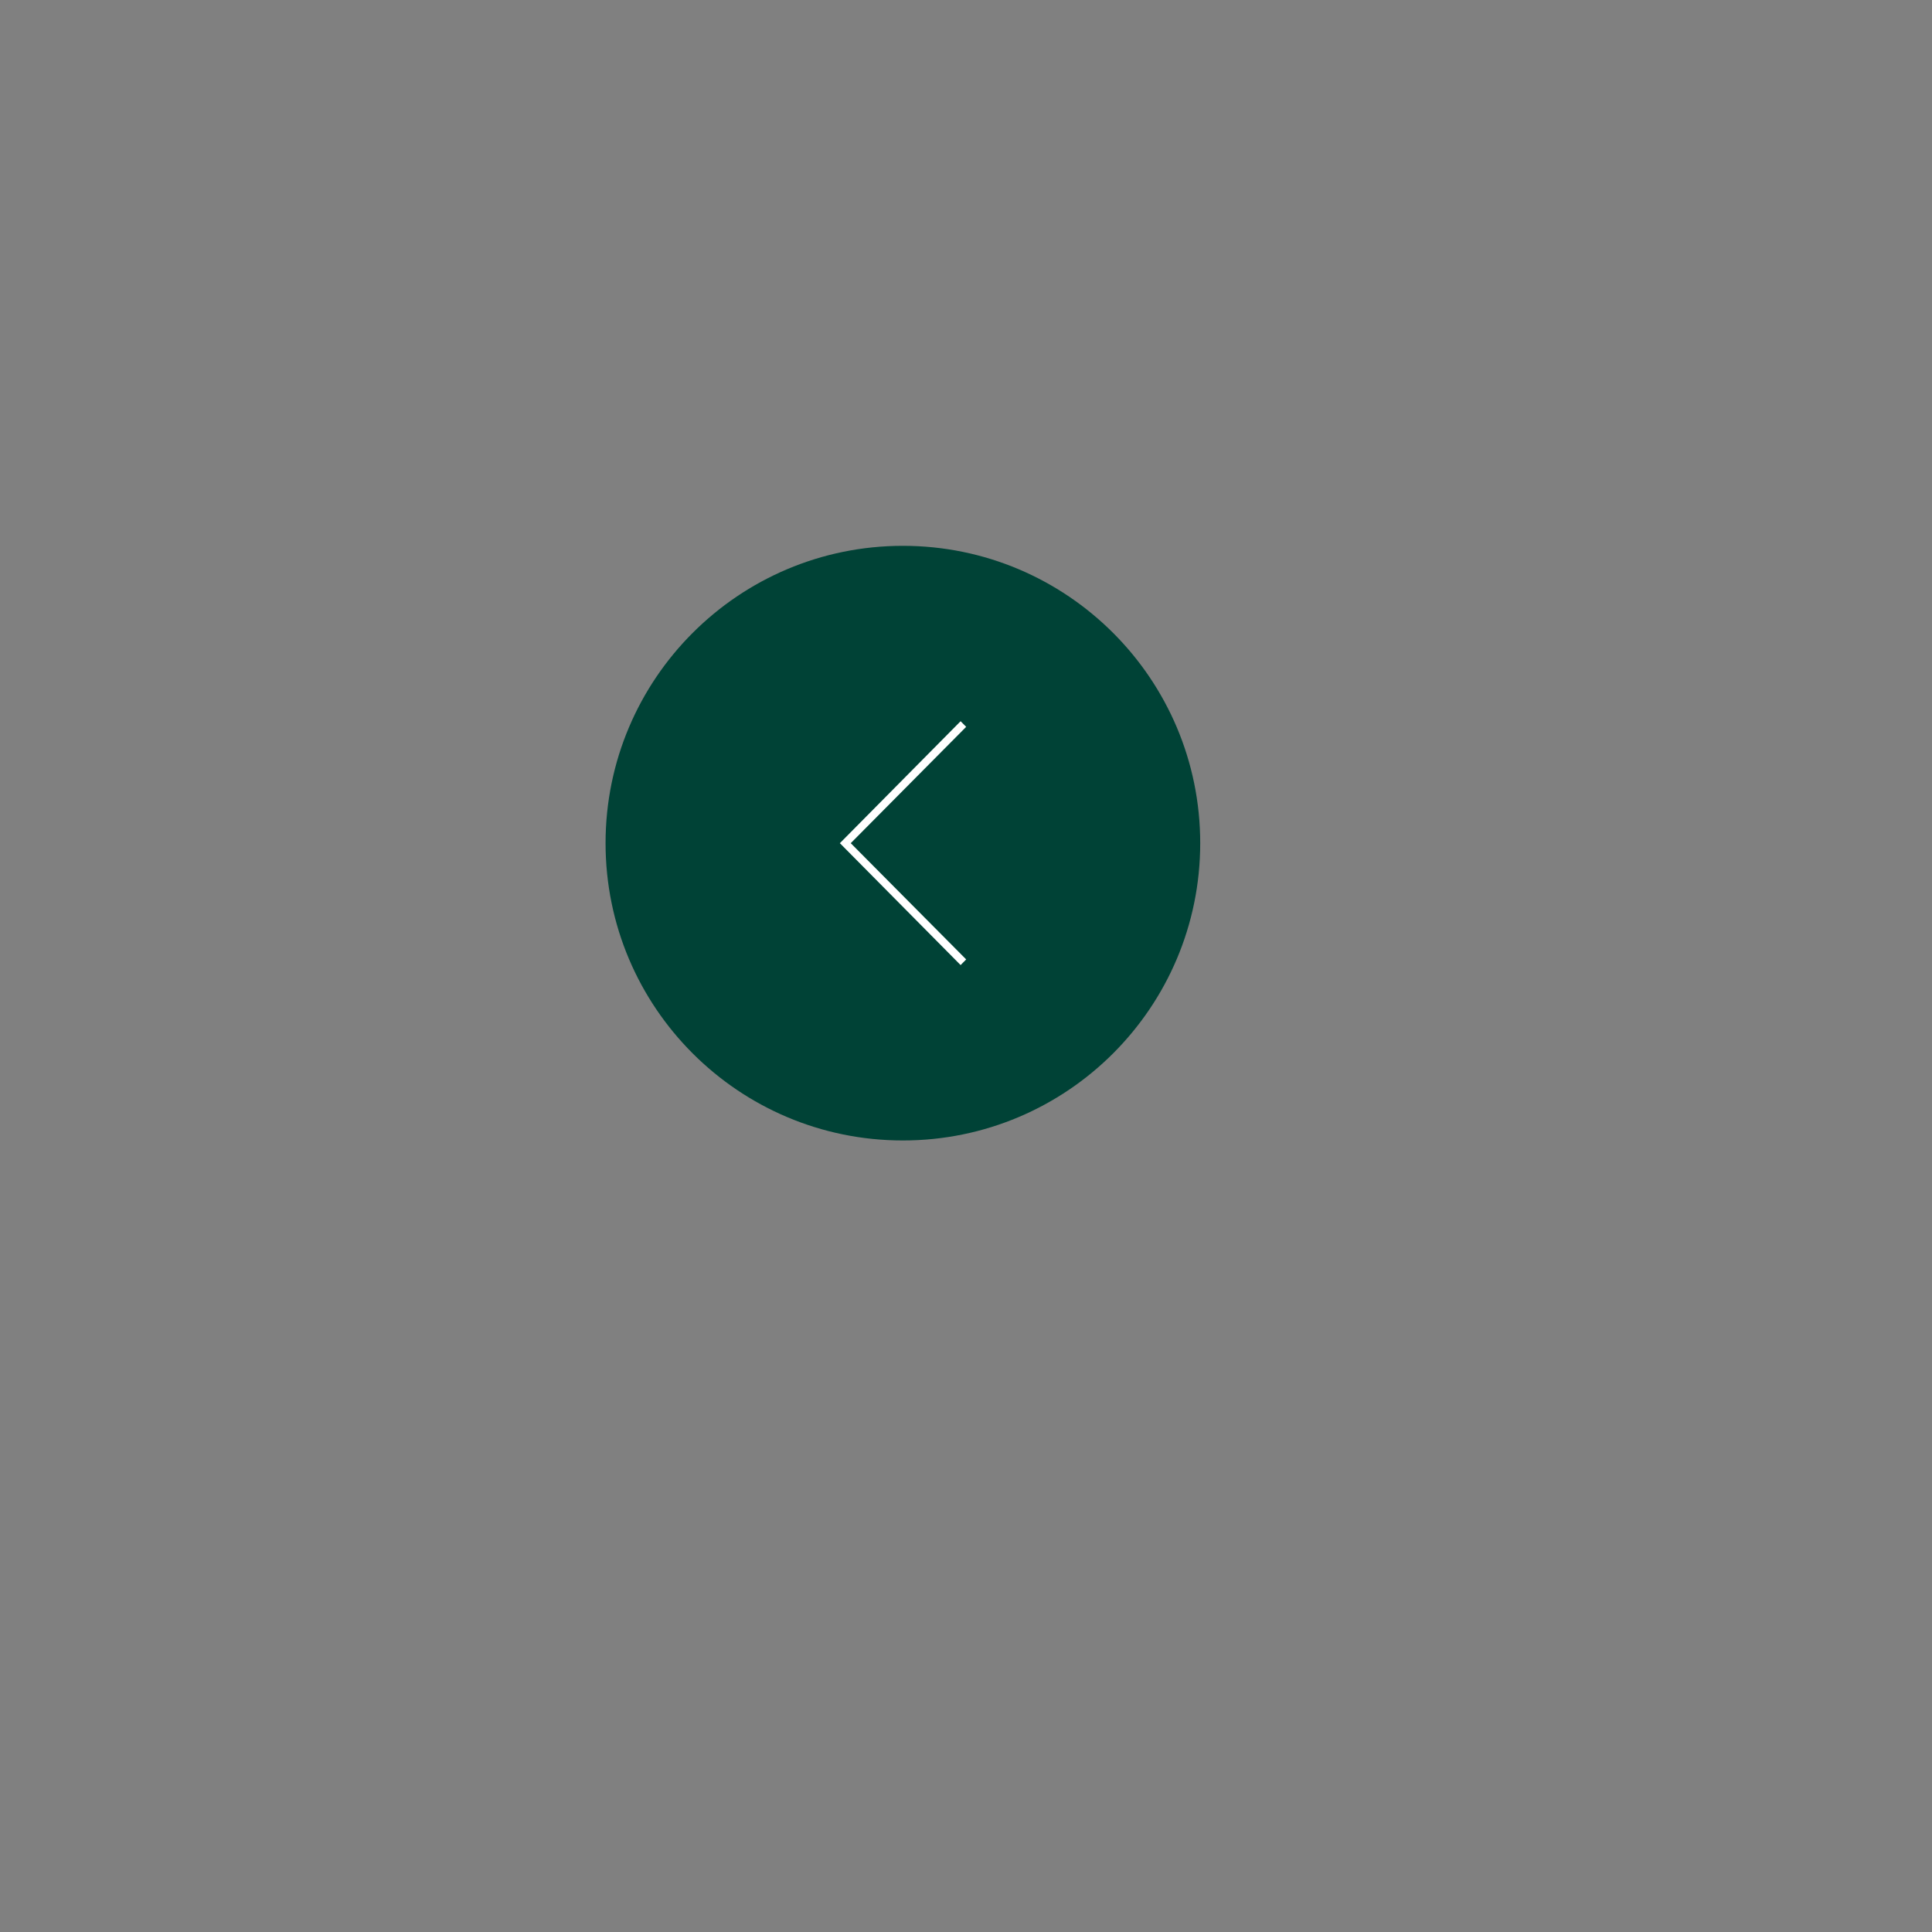 <svg xmlns="http://www.w3.org/2000/svg" xmlns:xlink="http://www.w3.org/1999/xlink" width="500" zoomAndPan="magnify" viewBox="0 0 375 375" height="500" preserveAspectRatio="xMidYMid meet" version="1.0"><rect x="0" y="0" width="375" height="375" fill="#808080" stroke="none"/><defs><clipPath id="cfc476037a"><path d="M 117.539 105.945 L 232.961 105.945 L 232.961 221.363 L 117.539 221.363 Z M 117.539 105.945 " clip-rule="nonzero"/></clipPath><clipPath id="3253363fc2"><path d="M 175.25 105.945 C 143.379 105.945 117.539 131.785 117.539 163.656 C 117.539 195.527 143.379 221.363 175.25 221.363 C 207.121 221.363 232.961 195.527 232.961 163.656 C 232.961 131.785 207.121 105.945 175.25 105.945 Z M 175.25 105.945 " clip-rule="nonzero"/></clipPath><clipPath id="ef8302f632"><path d="M 163 139.812 L 187.75 139.812 L 187.75 187.812 L 163 187.812 Z M 163 139.812 " clip-rule="nonzero"/></clipPath></defs><g clip-path="url(#cfc476037a)"><g clip-path="url(#3253363fc2)"><path fill="#004236" d="M 117.539 105.945 L 232.961 105.945 L 232.961 221.363 L 117.539 221.363 Z M 117.539 105.945 " fill-opacity="1" fill-rule="nonzero"/></g></g><g clip-path="url(#ef8302f632)"><path fill="#ffffff" d="M 165.129 163.66 L 187.535 186.223 L 186.453 187.32 L 163.02 163.66 L 186.453 139.988 L 187.535 141.078 Z M 165.129 163.66 " fill-opacity="1" fill-rule="nonzero"/></g></svg>